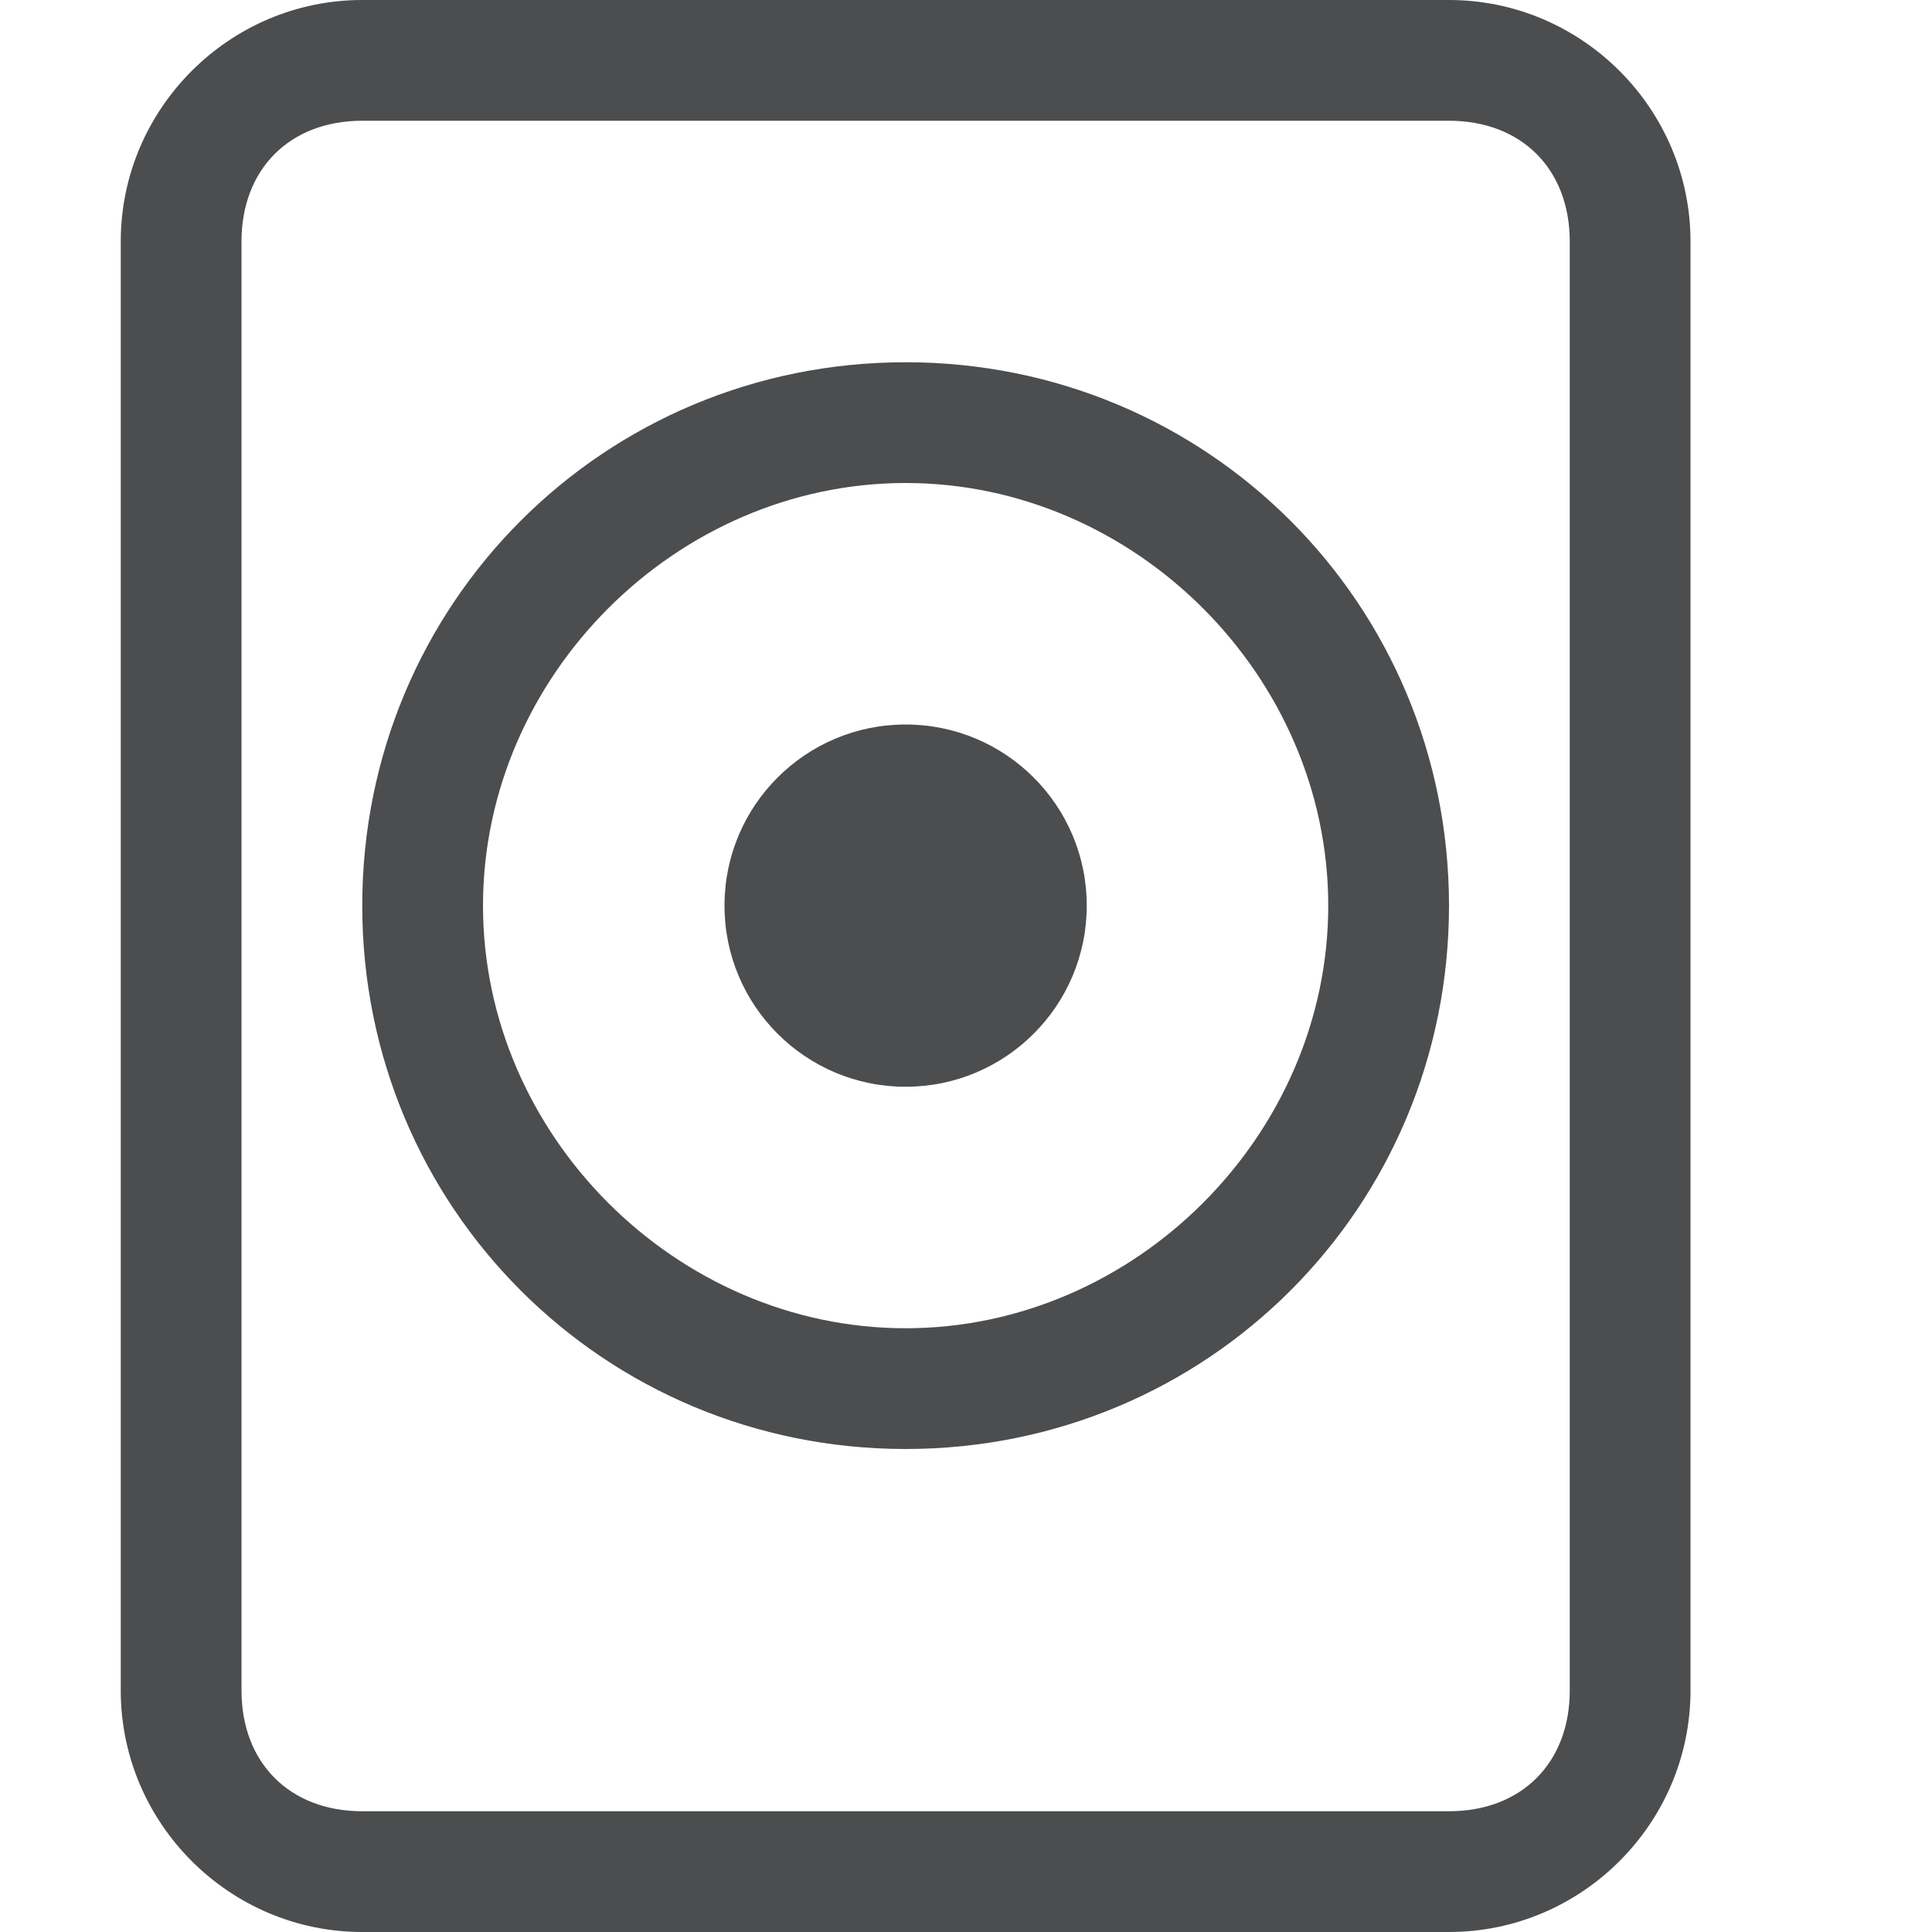 <?xml version="1.0" encoding="utf-8"?>
<!-- Generator: Adobe Illustrator 24.0.0, SVG Export Plug-In . SVG Version: 6.00 Build 0)  -->
<svg version="1.1" id="图层_2" opacity="0.8" xmlns="http://www.w3.org/2000/svg" xmlns:xlink="http://www.w3.org/1999/xlink"
	 x="0px" y="0px" viewBox="0 0 16 16" style="enable-background:new 0 0 16 16;" xml:space="preserve">
<style type="text/css">
	.st0{fill:#1F2022;}
</style>
<g>
	<path class="st0" d="M12,1c0.6,0,1,0.4,1,1v12c0,0.6-0.4,1-1,1H3c-0.6,0-1-0.4-1-1V2c0-0.6,0.4-1,1-1H12 M12,0H3C1.9,0,1,0.9,1,2
		v12c0,1.1,0.9,2,2,2h9c1.1,0,2-0.9,2-2V2C14,0.9,13.1,0,12,0L12,0z"/>
</g>
<g>
	<path class="st0" d="M7.5,4C9.4,4,11,5.6,11,7.5S9.4,11,7.5,11S4,9.4,4,7.5S5.6,4,7.5,4 M7.5,3C5,3,3,5,3,7.5S5,12,7.5,12
		S12,10,12,7.5S10,3,7.5,3L7.5,3z"/>
</g>
<g>
	<circle class="st0" cx="7.5" cy="7.5" r="1.5"/>
</g>
</svg>
